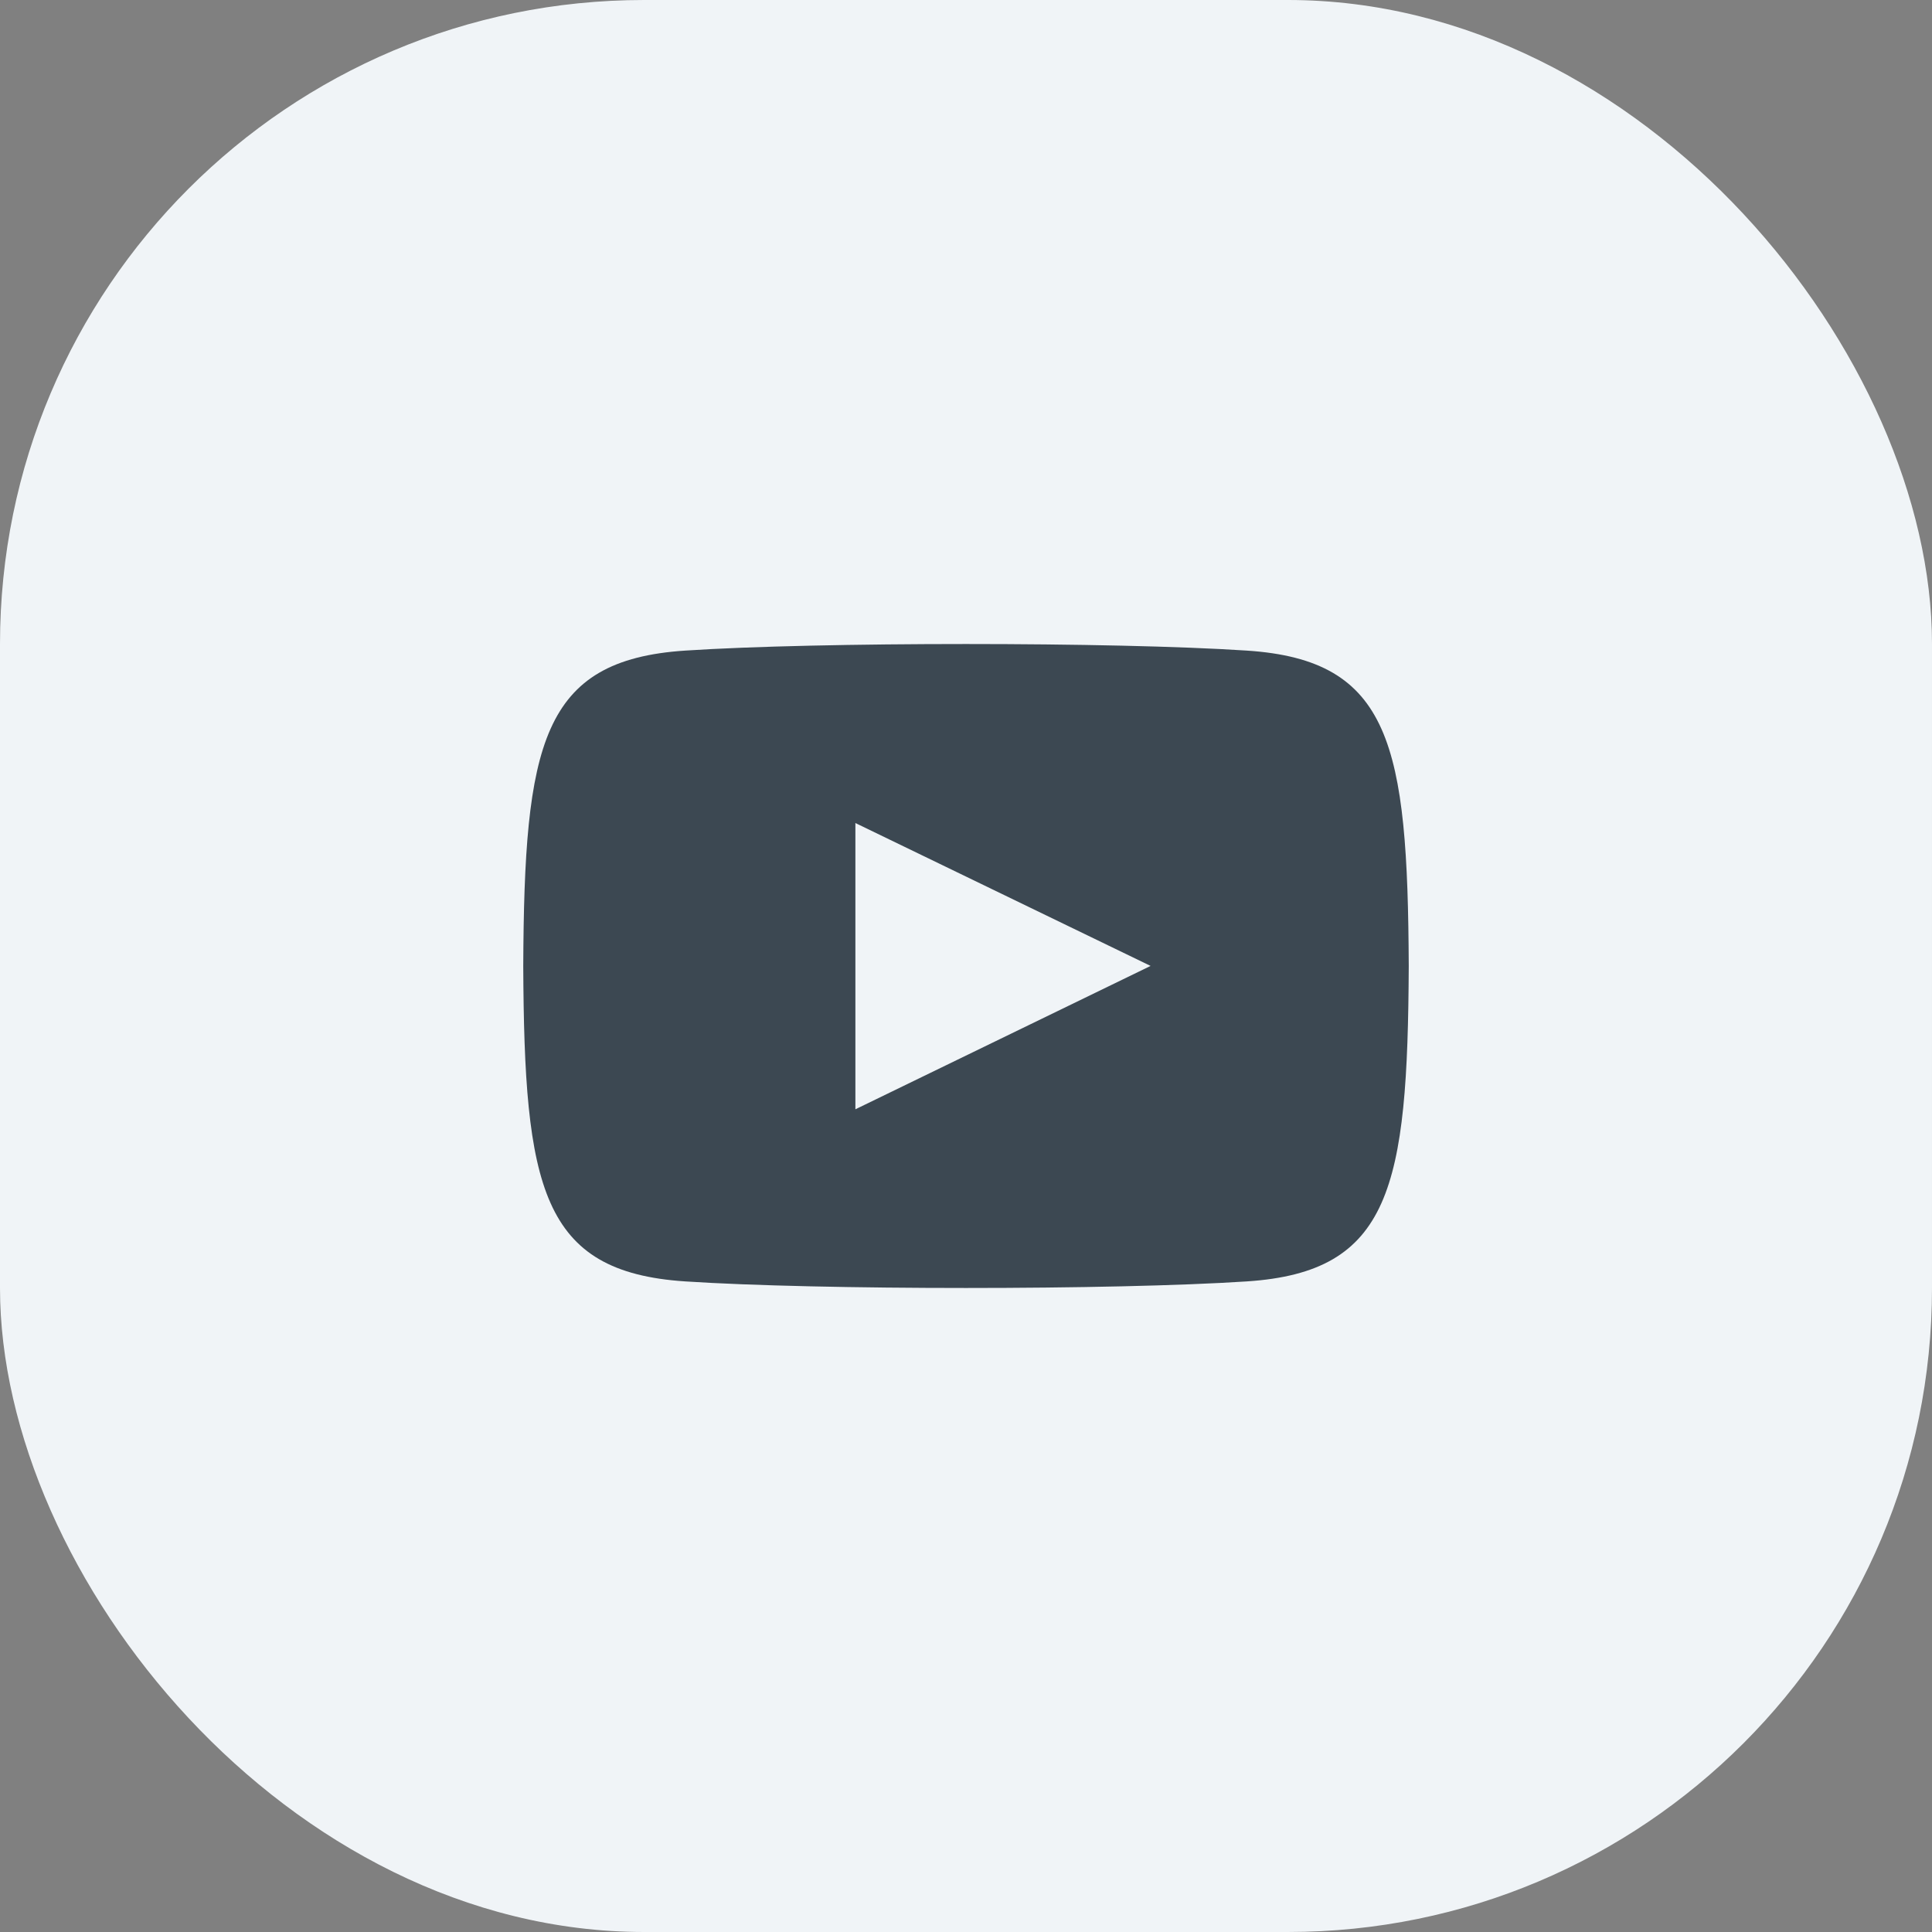 <svg width="24" height="24" viewBox="0 0 24 24" fill="none" xmlns="http://www.w3.org/2000/svg">
<rect x="0" y="0" width="24" height="24" fill="#808080" stroke="none"/>
<rect width="24" height="24" rx="8" fill="#F0F4F7"/>
<path fill-rule="evenodd" clip-rule="evenodd" d="M8.51 8.082C10.159 7.973 13.838 7.973 15.49 8.082C17.278 8.2 17.487 9.251 17.5 12C17.487 14.754 17.276 15.8 15.49 15.918C13.838 16.027 10.16 16.027 8.51 15.918C6.722 15.8 6.513 14.749 6.5 12C6.513 9.246 6.724 8.2 8.51 8.082ZM10.626 10.224V13.78L14.293 11.999L10.626 10.224Z" fill="#3C4852"/>
</svg>
